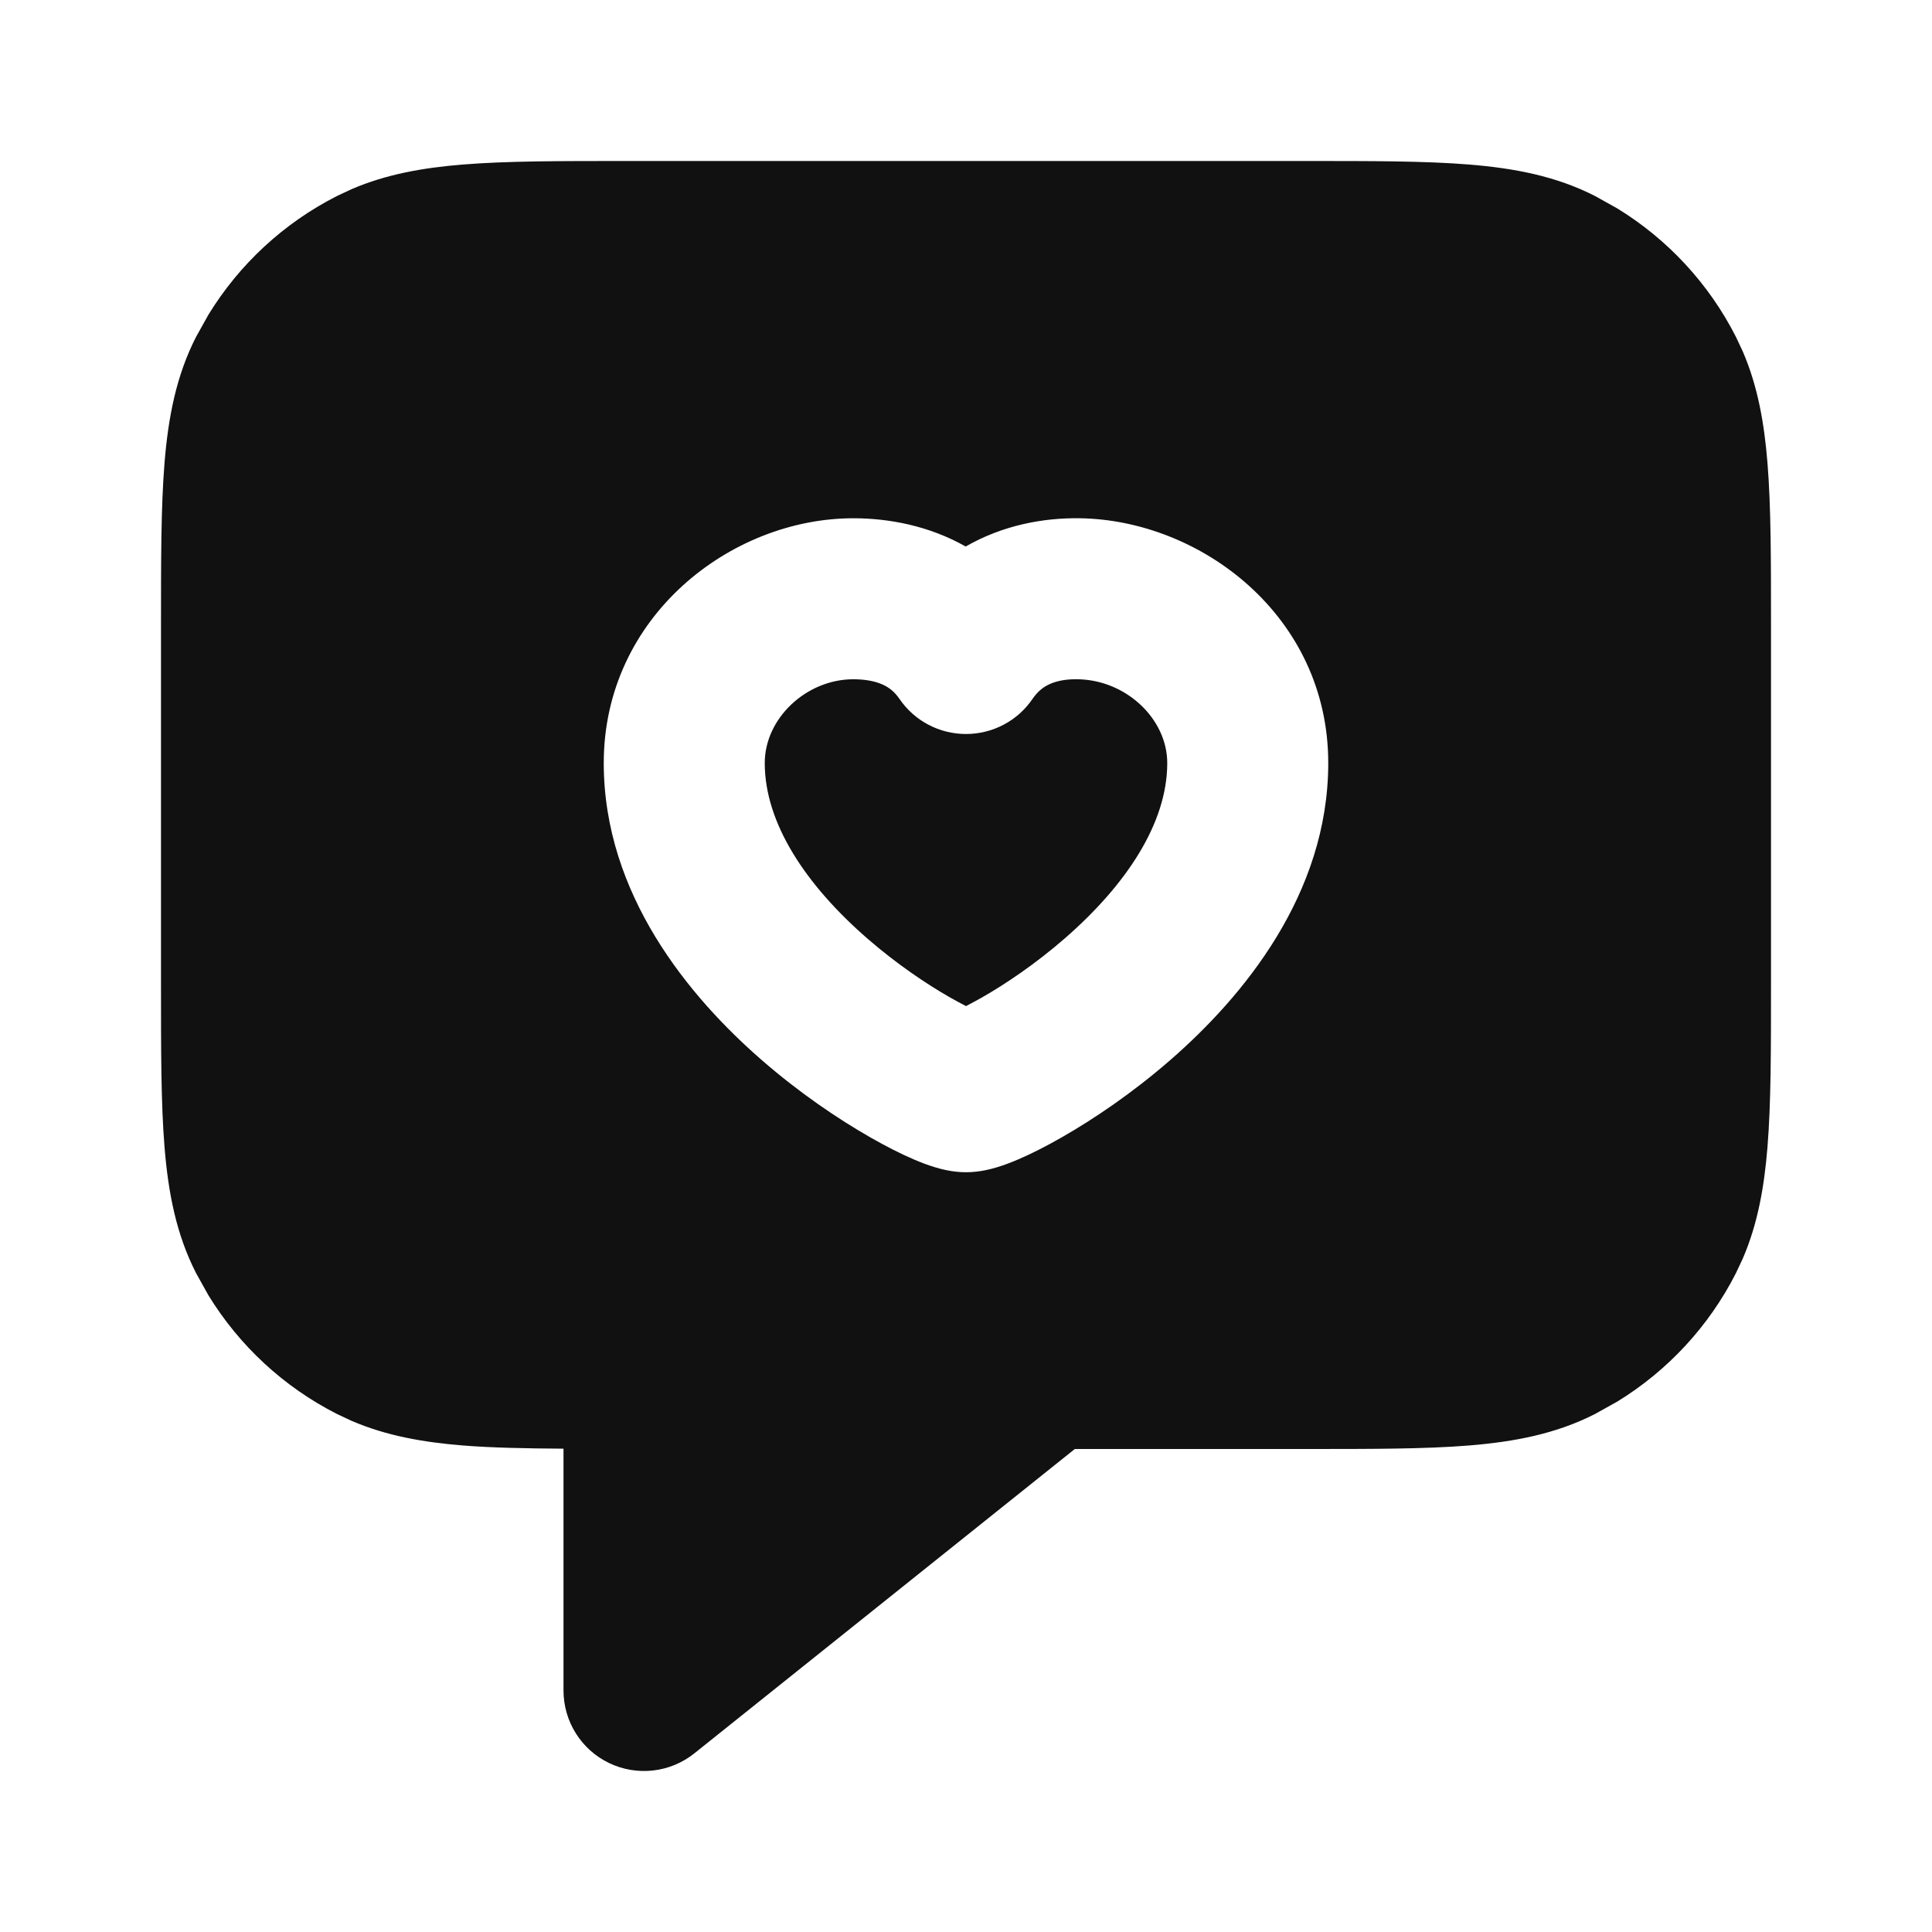 <svg width="24" height="24" viewBox="0 0 24 24" fill="none" xmlns="http://www.w3.org/2000/svg">
<path d="M13.386 8.438C13.989 8.446 14.5 8.931 14.5 9.479C14.5 10.23 13.986 10.997 13.225 11.659C12.864 11.973 12.492 12.223 12.198 12.391C12.125 12.432 12.059 12.468 12.002 12.497H11.998C11.941 12.468 11.875 12.432 11.802 12.391C11.508 12.223 11.136 11.973 10.775 11.659C10.014 10.997 9.5 10.23 9.5 9.479C9.5 8.92 10.02 8.438 10.6 8.438C10.751 8.438 10.872 8.463 10.96 8.502C11.04 8.537 11.111 8.59 11.175 8.684C11.361 8.956 11.67 9.118 12 9.118C12.33 9.118 12.639 8.956 12.825 8.684C12.893 8.584 12.966 8.531 13.042 8.497C13.125 8.46 13.238 8.435 13.386 8.438Z" fill="#111111"/>
<path fill-rule="evenodd" clip-rule="evenodd" d="M16.2 2C17.024 2 17.702 1.999 18.252 2.044C18.814 2.09 19.331 2.188 19.816 2.436L20.092 2.59C20.718 2.974 21.229 3.525 21.564 4.184L21.65 4.367C21.836 4.799 21.916 5.256 21.956 5.748C22.001 6.298 22 6.976 22 7.8V12.2C22 13.024 22.001 13.702 21.956 14.252C21.916 14.744 21.836 15.201 21.65 15.633L21.564 15.816C21.229 16.475 20.718 17.026 20.092 17.41L19.816 17.564C19.331 17.812 18.814 17.91 18.252 17.956C17.702 18.001 17.024 18 16.2 18H13.352L8.625 21.781C8.325 22.021 7.913 22.068 7.566 21.901C7.22 21.735 7 21.384 7 21V17.996C6.525 17.993 6.109 17.985 5.748 17.956C5.256 17.916 4.799 17.836 4.367 17.65L4.184 17.564C3.525 17.229 2.974 16.718 2.59 16.092L2.436 15.816C2.188 15.331 2.09 14.814 2.044 14.252C1.999 13.702 2 13.024 2 12.2V7.8C2 6.976 1.999 6.298 2.044 5.748C2.09 5.186 2.188 4.669 2.436 4.184L2.59 3.908C2.974 3.282 3.525 2.771 4.184 2.436L4.367 2.35C4.799 2.164 5.256 2.084 5.748 2.044C6.298 1.999 6.976 2 7.8 2H16.2ZM13.414 6.438C12.954 6.431 12.452 6.527 11.996 6.789C11.539 6.53 11.039 6.438 10.6 6.438C9.08 6.438 7.5 7.658 7.5 9.479C7.5 11.111 8.562 12.385 9.463 13.169C9.933 13.578 10.414 13.902 10.81 14.128C11.007 14.241 11.193 14.335 11.355 14.404C11.436 14.439 11.522 14.472 11.608 14.498C11.67 14.517 11.822 14.562 12 14.562C12.178 14.562 12.33 14.517 12.392 14.498C12.478 14.472 12.564 14.439 12.645 14.404C12.807 14.335 12.993 14.241 13.19 14.128C13.586 13.902 14.067 13.578 14.537 13.169C15.438 12.385 16.5 11.111 16.5 9.479C16.5 7.647 14.911 6.459 13.414 6.438Z" fill="#111111"/>
</svg>
